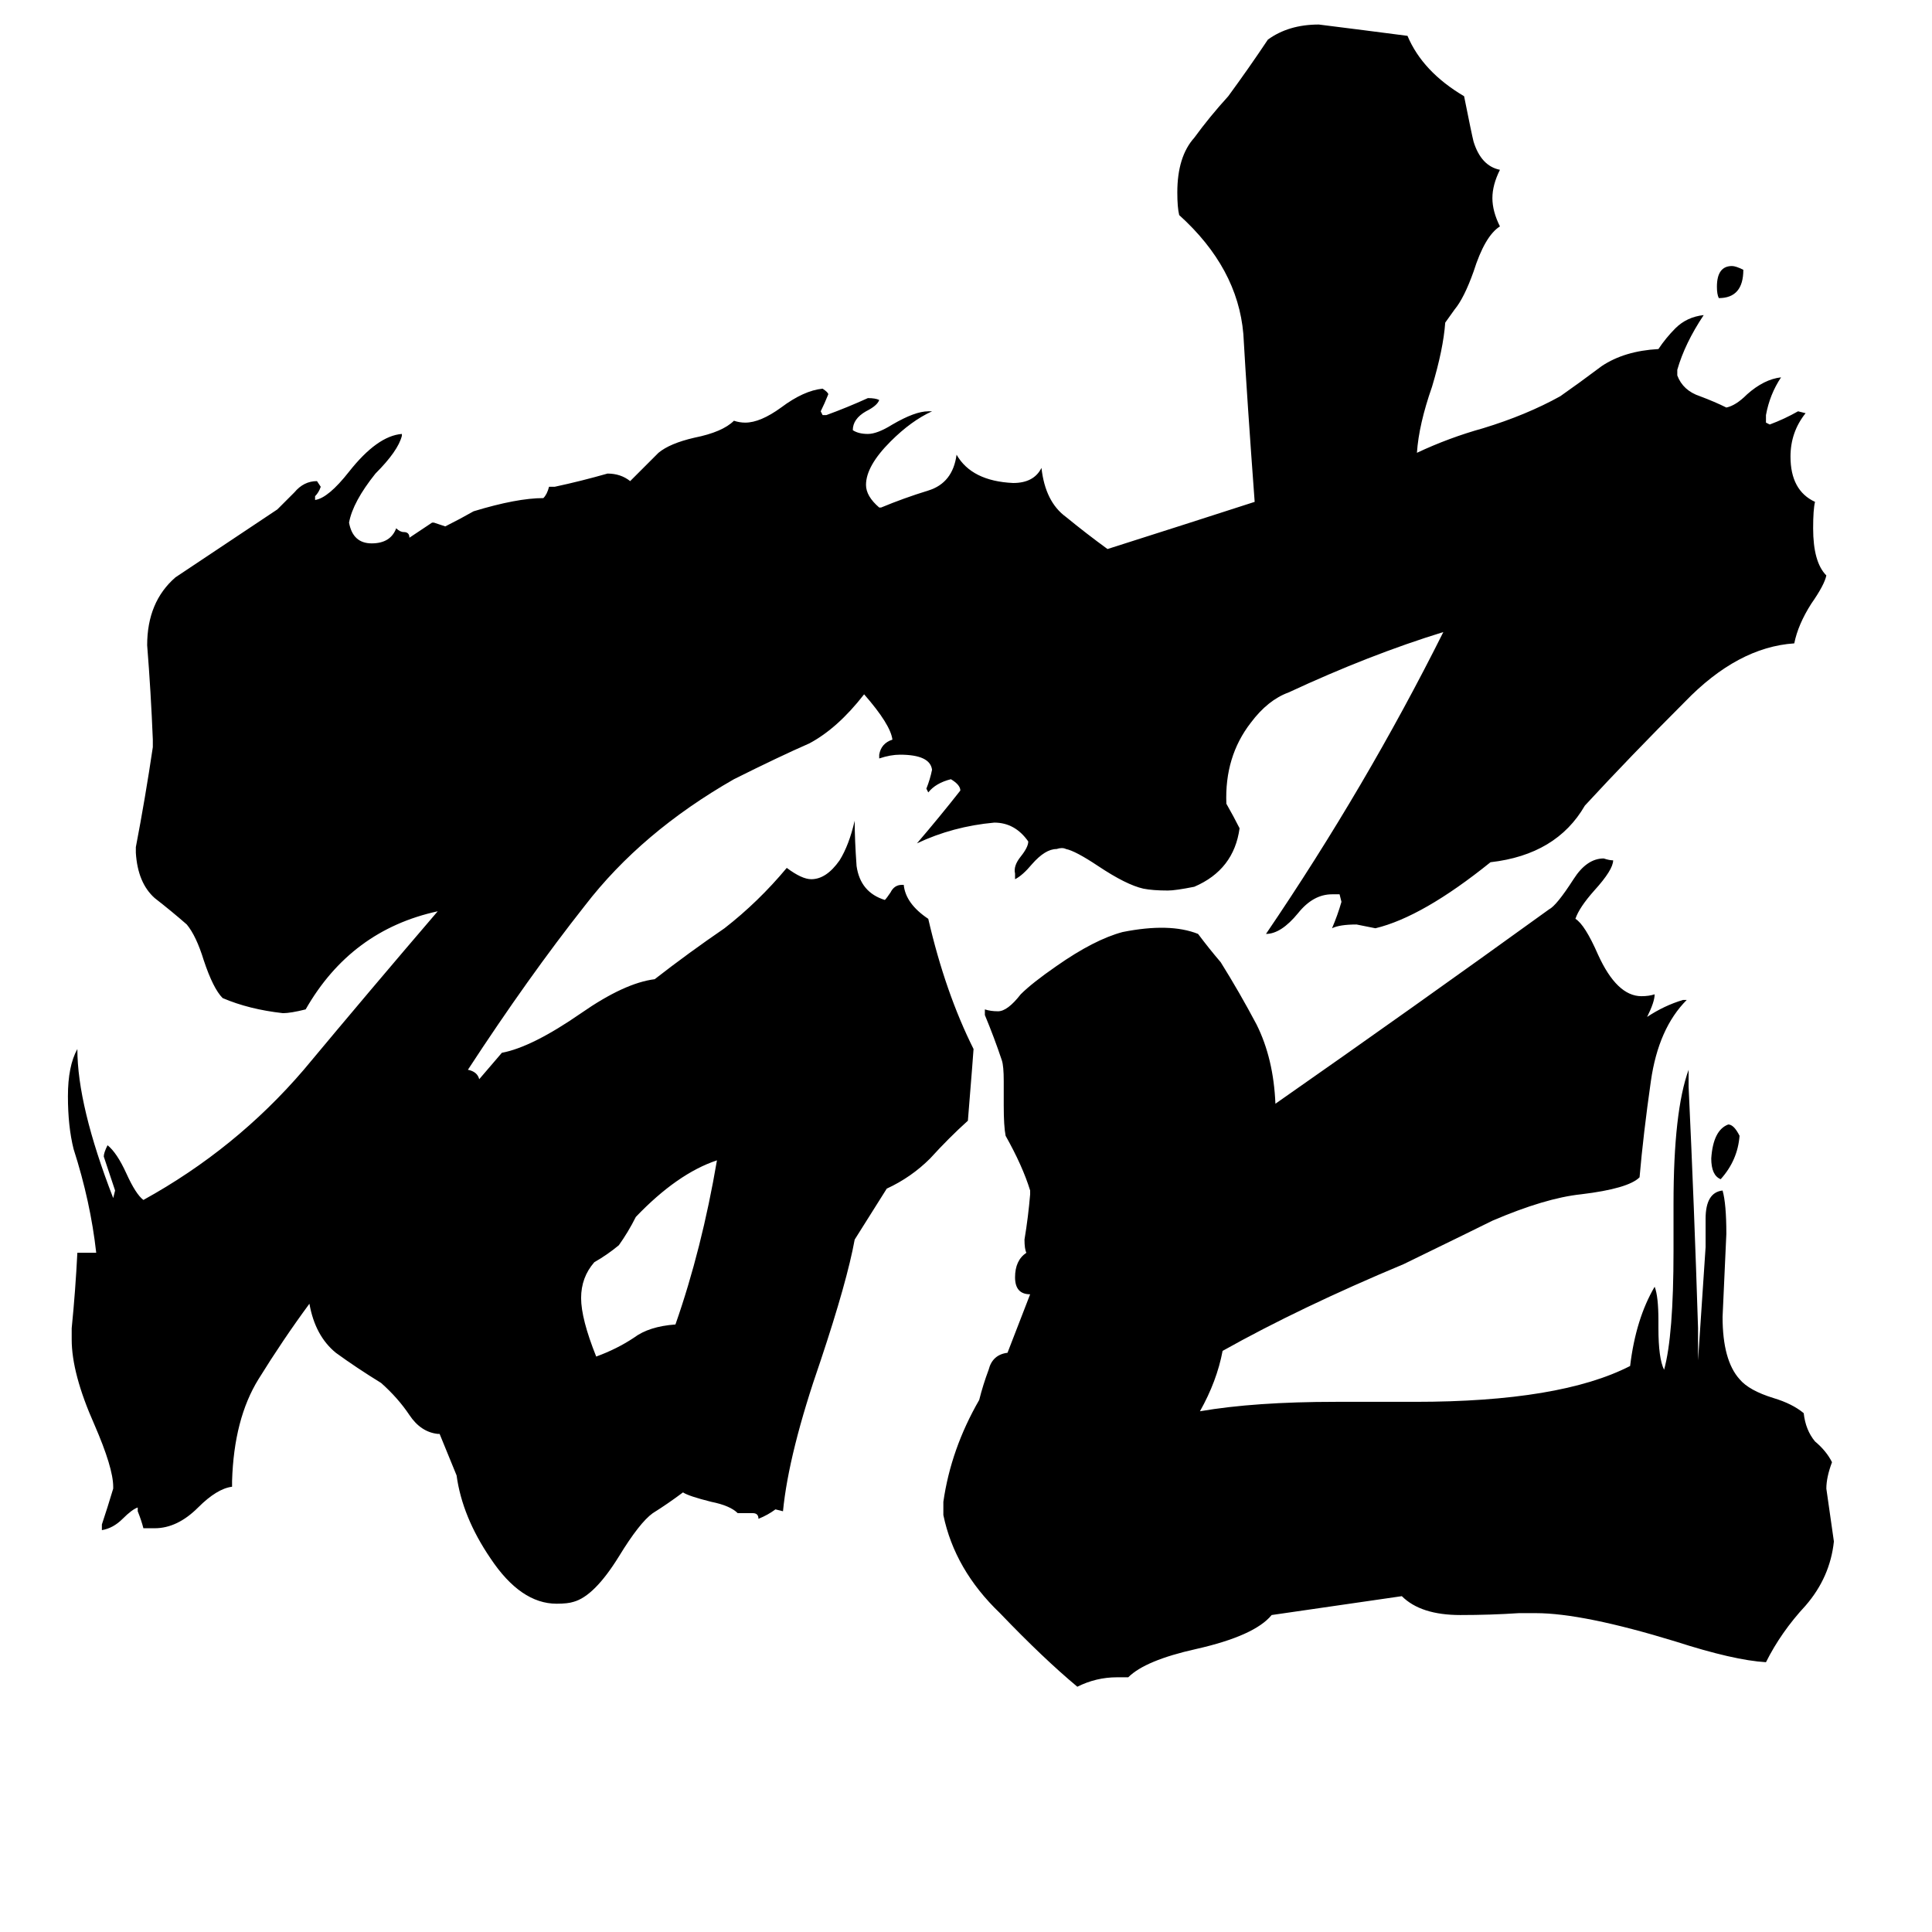 <svg xmlns="http://www.w3.org/2000/svg" viewBox="0 -800 1024 1024">
	<path fill="#000000" d="M380 -185Q359 -178 337 -155Q333 -147 328 -140Q322 -135 315 -131Q308 -123 308 -112Q308 -101 316 -81Q327 -85 336 -91Q344 -97 358 -98Q372 -138 380 -185ZM922 -198Q921 -185 912 -175Q907 -177 907 -186Q908 -201 916 -204Q919 -204 922 -198ZM924 -657Q924 -642 911 -642Q910 -644 910 -648Q910 -659 918 -659Q920 -659 924 -657ZM840 -373Q825 -347 790 -343Q754 -314 729 -308Q724 -309 719 -310Q710 -310 706 -308Q709 -315 711 -322L710 -326H706Q696 -326 688 -316Q679 -305 671 -305Q724 -383 765 -465Q726 -453 683 -433Q672 -429 663 -417Q649 -399 650 -374Q654 -367 657 -361Q654 -339 633 -330Q623 -328 619 -328Q611 -328 606 -329Q597 -331 582 -341Q570 -349 565 -350Q563 -351 560 -350Q554 -350 547 -342Q542 -336 538 -334V-337Q537 -341 541 -346Q545 -351 545 -354Q538 -364 527 -364Q505 -362 486 -353Q498 -367 509 -381Q509 -384 504 -387Q496 -385 492 -380L491 -382Q493 -387 494 -392Q493 -400 477 -400Q472 -400 466 -398V-400Q467 -406 473 -408Q472 -416 458 -432Q444 -414 429 -406Q413 -399 389 -387Q340 -359 310 -320Q280 -282 248 -233Q253 -232 254 -228Q260 -235 266 -242Q282 -245 308 -263Q331 -279 347 -281Q365 -295 384 -308Q402 -322 417 -340Q425 -334 430 -334Q438 -334 445 -344Q450 -352 453 -365Q453 -355 454 -341Q456 -327 469 -323Q470 -324 472 -327Q474 -331 478 -331H479Q480 -321 492 -313Q501 -274 516 -244Q516 -243 513 -206Q503 -197 493 -186Q483 -176 470 -170L453 -143Q449 -121 435 -79Q418 -30 415 1L411 0Q407 3 402 5Q402 2 399 2H391Q387 -2 377 -4Q365 -7 362 -9Q354 -3 346 2Q339 7 328 25Q315 46 304 49Q301 50 295 50Q276 50 260 26Q245 4 242 -18L233 -40H232Q223 -41 217 -50Q211 -59 202 -67Q189 -75 178 -83Q167 -92 164 -109Q150 -90 137 -69Q124 -48 123 -15V-12Q115 -11 105 -1Q94 10 82 10H76Q75 6 73 1V-1Q70 0 65 5Q60 10 54 11V8Q57 -1 60 -11V-12Q60 -22 50 -45Q38 -72 38 -90V-96Q40 -116 41 -136H51Q48 -163 39 -191Q36 -203 36 -219Q36 -235 41 -244Q41 -214 60 -165L61 -169Q58 -178 55 -187Q55 -189 57 -193Q62 -189 67 -178Q72 -167 76 -164Q125 -191 161 -233Q196 -275 232 -317Q186 -307 162 -265Q154 -263 150 -263Q132 -265 118 -271Q113 -276 108 -291Q104 -304 99 -310Q91 -317 82 -324Q73 -332 72 -348V-351Q77 -377 81 -404V-408Q80 -433 78 -458Q78 -481 93 -494Q120 -512 147 -530Q151 -534 156 -539Q161 -545 168 -545L170 -542Q169 -539 167 -537V-535Q174 -536 185 -550Q200 -569 213 -570V-569Q211 -561 199 -549Q187 -534 185 -523Q187 -512 197 -512Q207 -512 210 -520Q212 -518 214 -518Q217 -518 217 -515Q223 -519 229 -523H230Q233 -522 236 -521Q244 -525 251 -529Q274 -536 288 -536Q290 -538 291 -542H294Q308 -545 322 -549Q329 -549 334 -545L349 -560Q355 -565 368 -568Q383 -571 389 -577Q392 -576 395 -576Q403 -576 414 -584Q426 -593 436 -594Q439 -592 439 -591Q437 -586 435 -582L436 -580H438Q449 -584 460 -589Q464 -589 466 -588Q465 -585 459 -582Q452 -578 452 -572Q455 -570 460 -570Q465 -570 473 -575Q485 -582 492 -582H494Q483 -577 472 -566Q459 -553 459 -543Q459 -537 466 -531H467Q479 -536 492 -540Q505 -544 507 -559Q515 -545 537 -544Q548 -544 552 -552Q554 -534 565 -526Q576 -517 587 -509Q631 -523 665 -534Q661 -588 659 -623Q656 -658 625 -686Q624 -690 624 -698Q624 -717 633 -727Q641 -738 651 -749Q662 -764 672 -779Q683 -787 699 -787Q723 -784 746 -781Q754 -762 776 -749Q780 -729 781 -725Q785 -712 795 -710Q791 -702 791 -695Q791 -688 795 -680Q787 -675 781 -656Q776 -642 771 -636L766 -629Q765 -615 759 -595Q752 -575 751 -560Q768 -568 786 -573Q809 -580 827 -590Q837 -597 849 -606Q861 -614 879 -615Q883 -621 888 -626Q894 -632 903 -633Q893 -618 889 -604V-601Q892 -593 901 -590Q909 -587 915 -584Q920 -585 926 -591Q935 -599 944 -600Q938 -591 936 -580V-576L938 -575Q946 -578 953 -582L957 -581Q949 -571 949 -558Q949 -540 962 -534Q961 -530 961 -520Q961 -502 968 -495Q967 -490 960 -480Q953 -469 951 -459Q921 -457 893 -428Q864 -399 840 -373ZM648 -84Q645 -68 636 -52Q665 -57 708 -57H750Q827 -57 864 -76Q867 -101 877 -118Q879 -113 879 -100V-96Q879 -80 882 -74Q887 -92 887 -137V-162Q887 -211 895 -233V-224Q898 -160 900 -96V-79Q902 -109 904 -139V-154Q904 -168 913 -169Q915 -162 915 -146Q914 -124 913 -102Q913 -79 922 -69Q927 -63 940 -59Q950 -56 956 -51Q957 -42 962 -36Q968 -31 971 -25Q968 -17 968 -11Q970 3 972 17Q970 36 957 51Q944 65 936 81Q919 80 888 70Q839 55 814 55H805Q790 56 774 56Q753 56 743 46L674 56Q665 67 634 74Q607 80 598 89H592Q581 89 571 94Q553 79 530 55Q506 32 500 3V-4Q504 -32 519 -58Q521 -66 524 -74Q526 -82 534 -83L546 -114Q538 -114 538 -123Q538 -132 544 -136Q543 -138 543 -143Q545 -155 546 -167V-169Q542 -182 533 -198Q532 -203 532 -214V-227Q532 -235 531 -238Q527 -250 522 -262V-265Q525 -264 529 -264Q534 -264 541 -273Q547 -279 560 -288Q580 -302 595 -306Q620 -311 635 -305Q641 -297 647 -290Q657 -274 666 -257Q675 -239 676 -215Q749 -266 821 -318Q825 -320 834 -334Q841 -345 850 -345Q853 -344 855 -344Q855 -339 845 -328Q837 -319 835 -313Q840 -310 847 -294Q857 -272 870 -272Q874 -272 877 -273Q877 -269 873 -261Q882 -267 892 -270H894Q879 -255 875 -227Q871 -199 869 -176Q863 -170 838 -167Q819 -165 791 -153Q783 -149 744 -130Q689 -107 648 -84Z"/>
</svg>